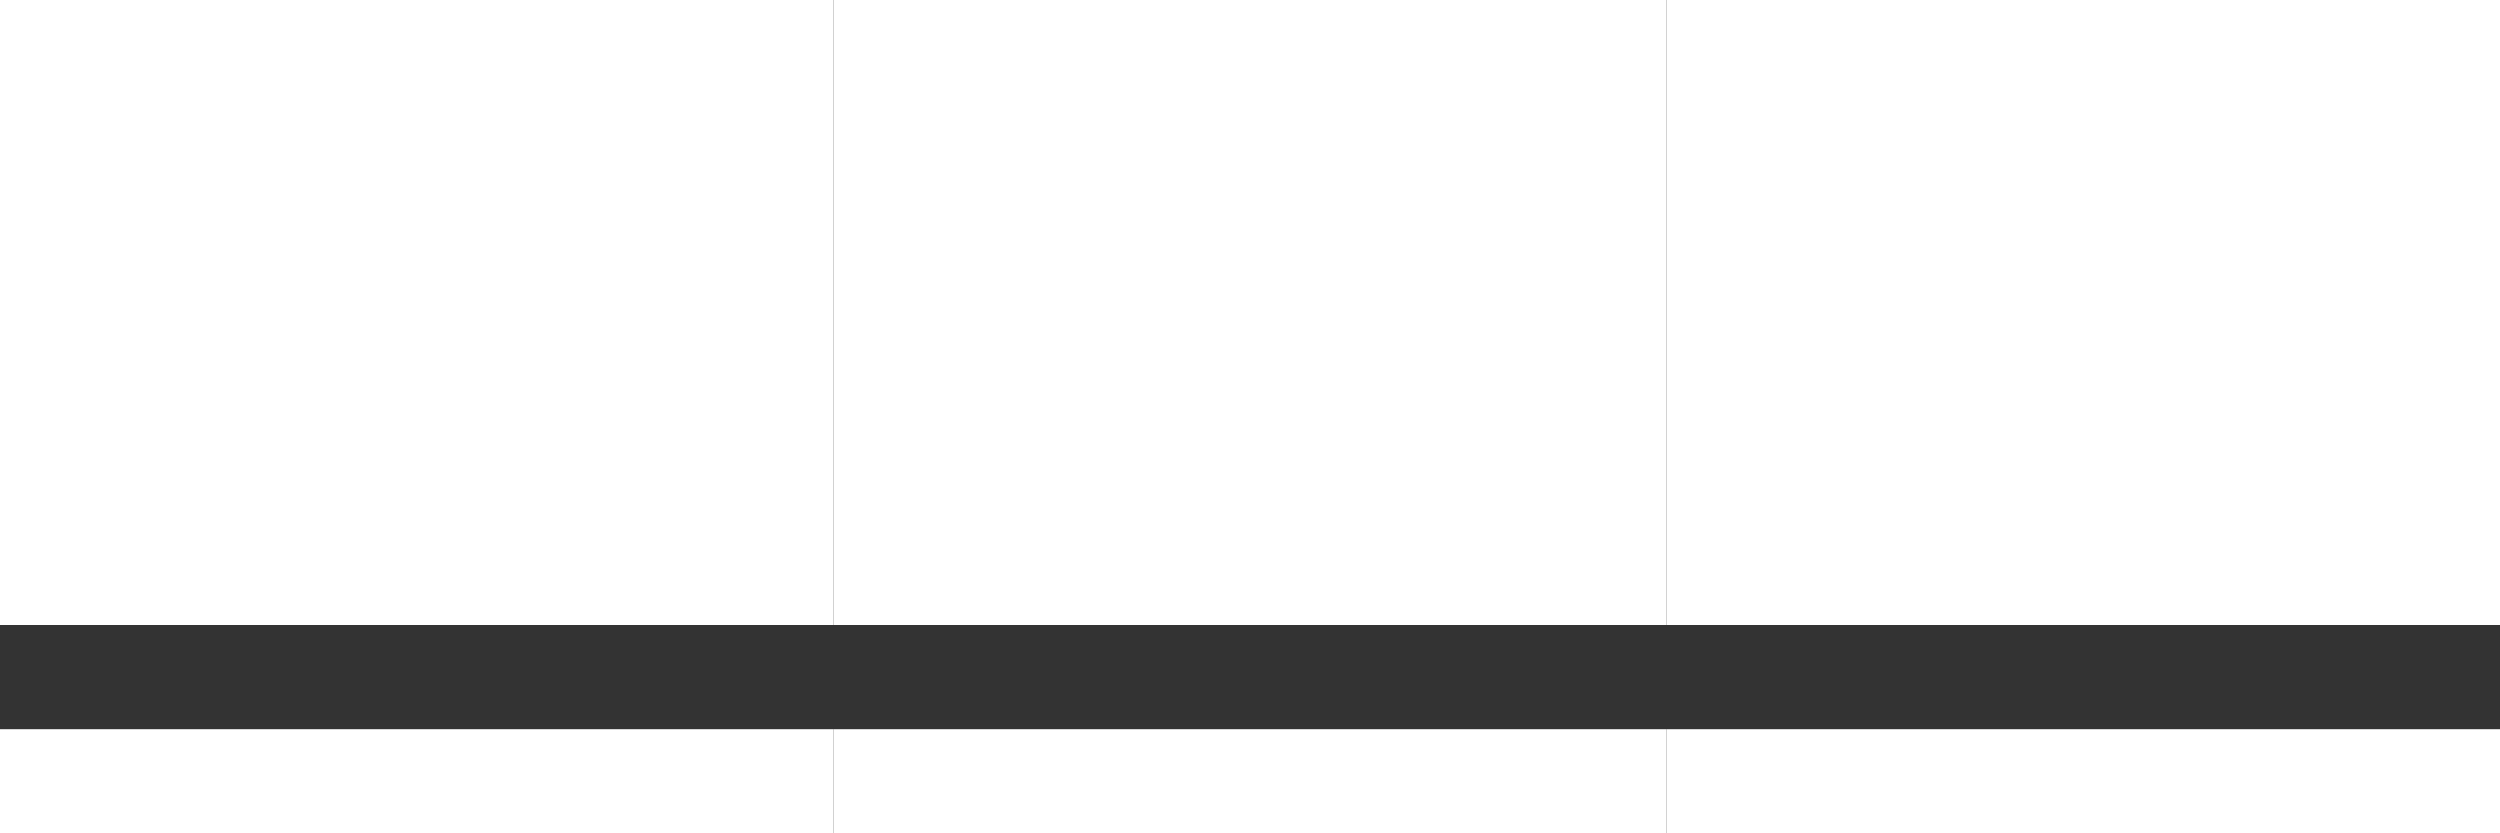 <svg width="48" height="16" viewBox="0 0 48 16" fill="none" xmlns="http://www.w3.org/2000/svg">
<rect x="0" y="0" width="48" height="16" fill="#333333" stroke="none"/>
<g clip-path="url(#clip0_110_12169)">
<path d="M26 14L26 16L58 16L58 14L56 14L56 12L62 12L62 6L64 6L64 8L66 8L66 -24L64 -24L64 -22L62 -22L62 -28L56 -28L56 -30L58 -30L58 -32L26 -32L26 -30L28 -30L28 -28L22 -28L22 -22L20 -22L20 -24L18 -24L18 8L20 8L20 6L22 6L22 12L28 12L28 14L26 14ZM30 10L24 10L24 4L20 4L20 -20L24 -20L24 -26L30 -26L30 -30L54 -30L54 -26L60 -26L60 -20L64 -20L64 4L60 4L60 10L54 10L54 14L30 14L30 10ZM32 8L32 12L52 12L52 8L58 8L58 2L62 2L62 -18L58 -18L58 -24L52 -24L52 -28L32 -28L32 -24L26 -24L26 -18L22 -18L22 2L26 2L26 8L32 8Z" fill="white"/>
</g>
<g clip-path="url(#clip1_110_12169)">
<path d="M10 14L10 16L42 16L42 14L40 14L40 12L46 12L46 6L48 6L48 8L50 8L50 -24L48 -24L48 -22L46 -22L46 -28L40 -28L40 -30L42 -30L42 -32L10 -32L10 -30L12 -30L12 -28L6 -28L6 -22L4 -22L4 -24L2 -24L2 8L4 8L4 6L6 6L6 12L12 12L12 14L10 14ZM14 10L8 10L8 4L4 4L4 -20L8 -20L8 -26L14 -26L14 -30L38 -30L38 -26L44 -26L44 -20L48 -20L48 4L44 4L44 10L38 10L38 14L14 14L14 10ZM16 8L16 12L36 12L36 8L42 8L42 2L46 2L46 -18L42 -18L42 -24L36 -24L36 -28L16 -28L16 -24L10 -24L10 -18L6 -18L6 2L10 2L10 8L16 8Z" fill="white"/>
</g>
<g clip-path="url(#clip2_110_12169)">
<path d="M-6 14L-6 16L26 16L26 14L24 14L24 12L30 12L30 6L32 6L32 8L34 8L34 -24L32 -24L32 -22L30 -22L30 -28L24 -28L24 -30L26 -30L26 -32L-6 -32L-6 -30L-4 -30L-4 -28L-10 -28L-10 -22L-12 -22L-12 -24L-14 -24L-14 8L-12 8L-12 6L-10 6L-10 12L-4 12L-4 14L-6 14ZM-2 10L-8 10L-8 4L-12 4L-12 -20L-8 -20L-8 -26L-2 -26L-2 -30L22 -30L22 -26L28 -26L28 -20L32 -20L32 4L28 4L28 10L22 10L22 14L-2 14L-2 10ZM6.99382e-07 8L3.49691e-07 12L20 12L20 8L26 8L26 2L30 2L30 -18L26 -18L26 -24L20 -24L20 -28L3.8466e-06 -28L3.49691e-06 -24L-6 -24L-6 -18L-10 -18L-10 2L-6 2L-6 8L6.99382e-07 8Z" fill="white"/>
</g>
<defs>
<clipPath id="clip0_110_12169">
<rect width="16" height="16" fill="white" transform="translate(48 16) rotate(-180)"/>
</clipPath>
<clipPath id="clip1_110_12169">
<rect width="16" height="16" fill="white" transform="translate(32 16) rotate(-180)"/>
</clipPath>
<clipPath id="clip2_110_12169">
<rect width="16" height="16" fill="white" transform="translate(16 16) rotate(-180)"/>
</clipPath>
</defs>
</svg>
